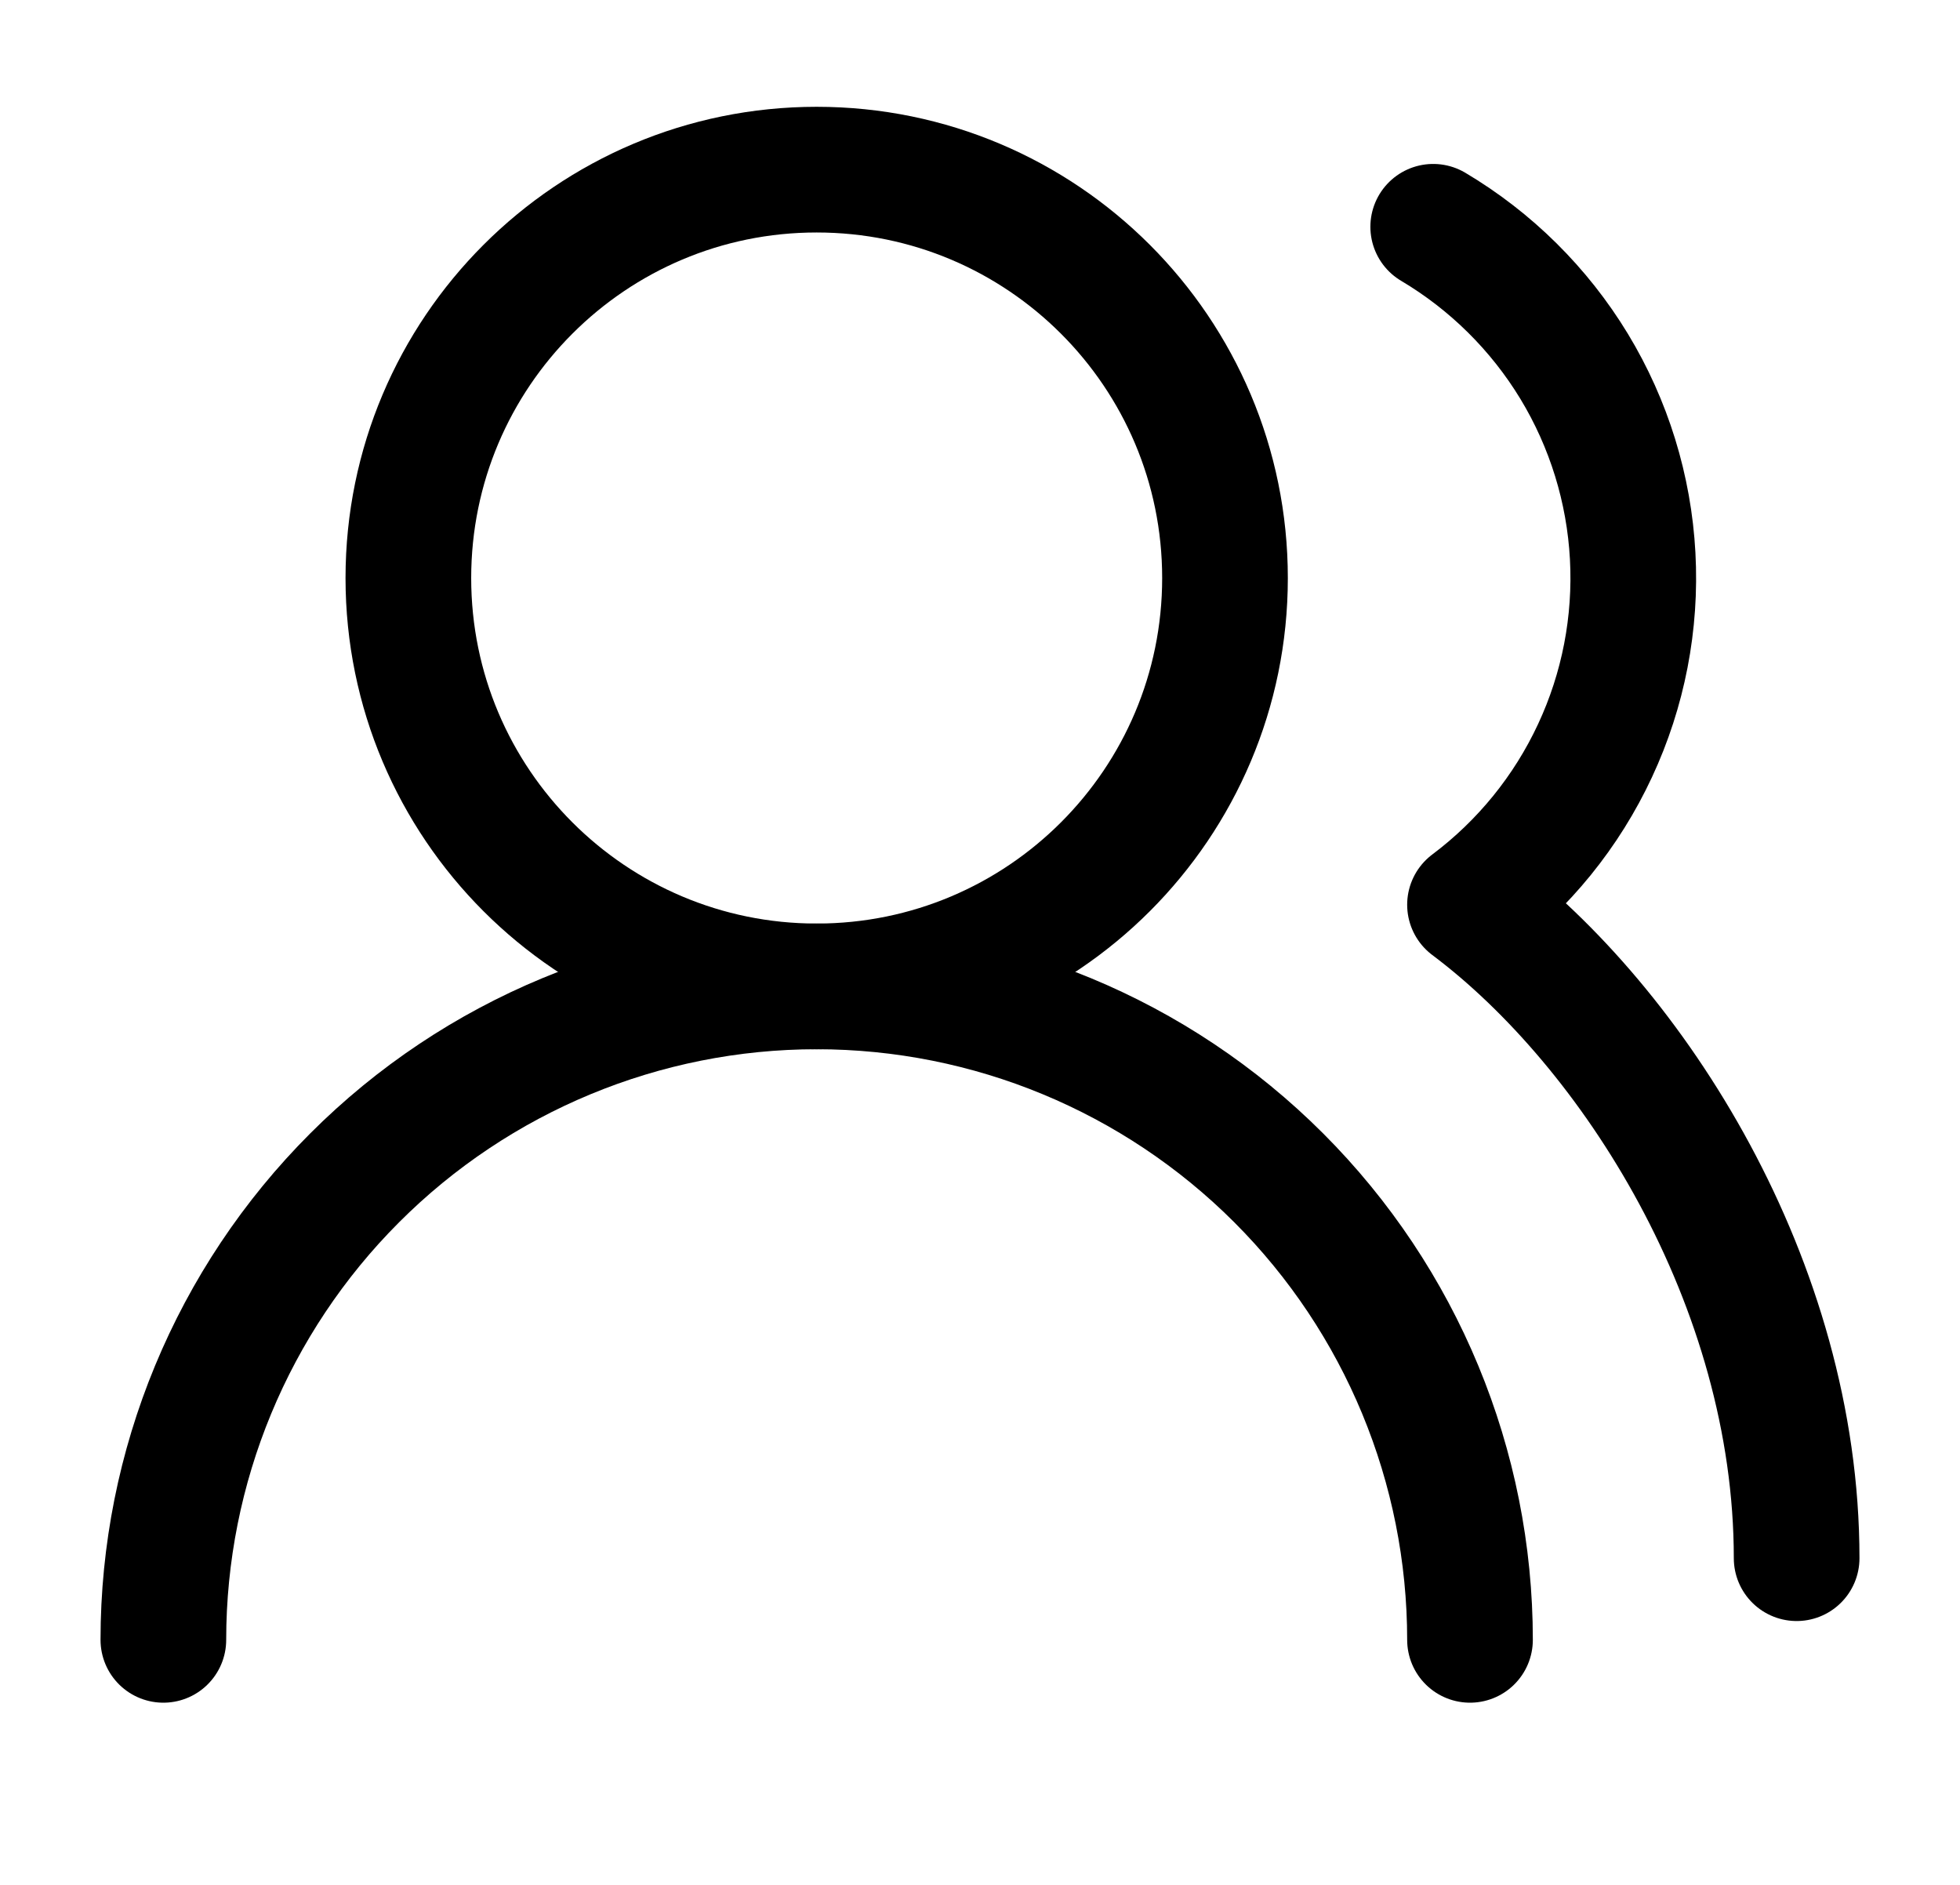 <svg viewBox="0 0 26 25" fill="none" xmlns="http://www.w3.org/2000/svg">
<path d="M19.5 21.75C19.5 19.451 18.587 17.247 16.962 15.622C15.336 13.996 13.132 13.083 10.833 13.083C8.535 13.083 6.33 13.996 4.705 15.622C3.08 17.247 2.167 19.451 2.167 21.75" stroke="currentColor" stroke-width="1.667" stroke-linecap="round" stroke-linejoin="round"/>
<path d="M10.833 13.083C13.825 13.083 16.25 10.658 16.25 7.667C16.25 4.675 13.825 2.25 10.833 2.25C7.842 2.25 5.417 4.675 5.417 7.667C5.417 10.658 7.842 13.083 10.833 13.083Z" stroke="currentColor" stroke-width="1.667" stroke-linecap="round" stroke-linejoin="round"/>
<path d="M23.833 20.667C23.833 17.016 21.667 13.625 19.5 12C20.212 11.466 20.782 10.764 21.158 9.957C21.535 9.15 21.706 8.263 21.658 7.374C21.61 6.485 21.343 5.621 20.882 4.86C20.42 4.099 19.778 3.463 19.012 3.008" stroke="currentColor" stroke-width="1.667" stroke-linecap="round" stroke-linejoin="round"/>
</svg>
